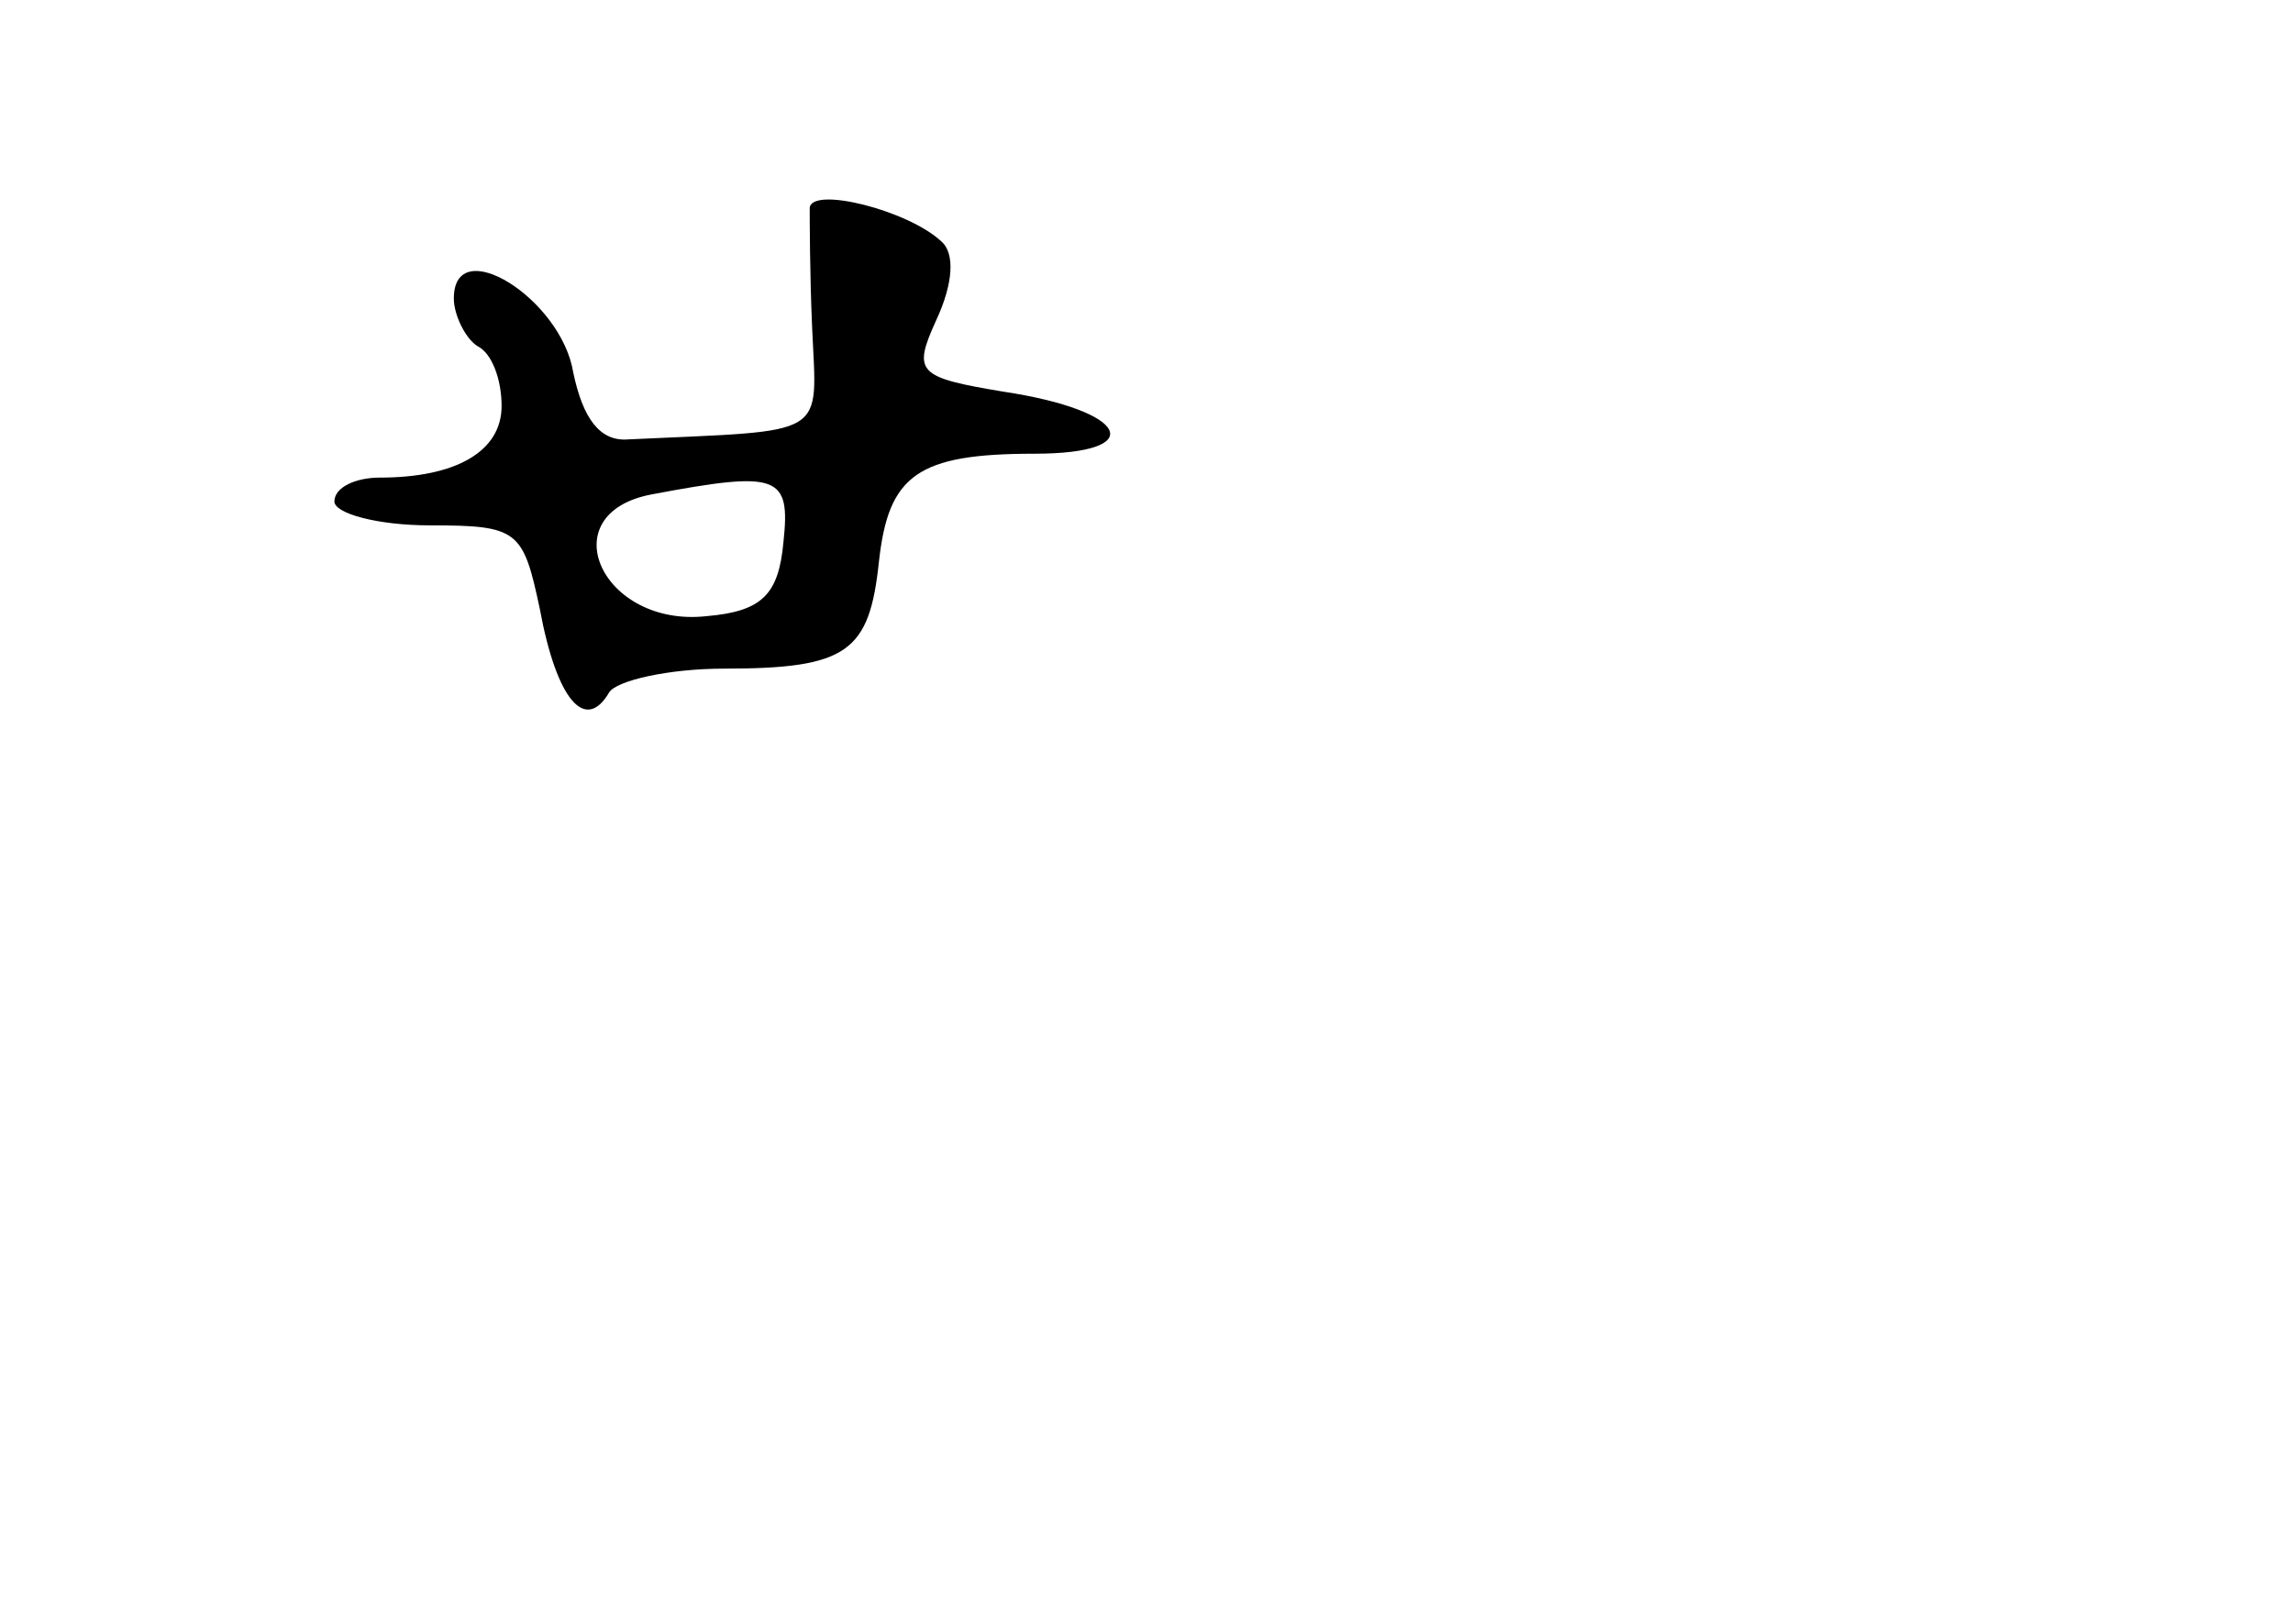 <?xml version="1.0" standalone="no"?>
<!DOCTYPE svg PUBLIC "-//W3C//DTD SVG 20010904//EN"
 "http://www.w3.org/TR/2001/REC-SVG-20010904/DTD/svg10.dtd">
<svg version="1.0" xmlns="http://www.w3.org/2000/svg"
 width="96pt" height="68pt" viewBox="0 0 96 68"
 preserveAspectRatio="xMidYMid meet">
<g transform="translate(0,68) scale(0.1,-0.1)"
fill="#000000" stroke="none">
<path d="M339 593 c0 -4 0 -27 1 -50 2 -47 8 -43 -77 -47 -12 -1 -19 9 -23 28
-5 31 -50 59 -50 31 0 -7 5 -17 10 -20 6 -3 10 -14 10 -25 0 -19 -19 -30 -51
-30 -10 0 -19 -4 -19 -10 0 -5 18 -10 40 -10 37 0 39 -2 46 -35 7 -38 19 -52
29 -35 3 5 25 10 48 10 52 0 61 7 65 45 4 36 16 45 65 45 48 0 40 18 -13 26
-36 6 -38 8 -28 30 7 15 8 28 2 33 -14 13 -54 23 -55 14z m-11 -140 c-2 -22
-9 -29 -32 -31 -44 -5 -66 43 -23 51 53 10 58 8 55 -20z"/>
</g>
</svg>
